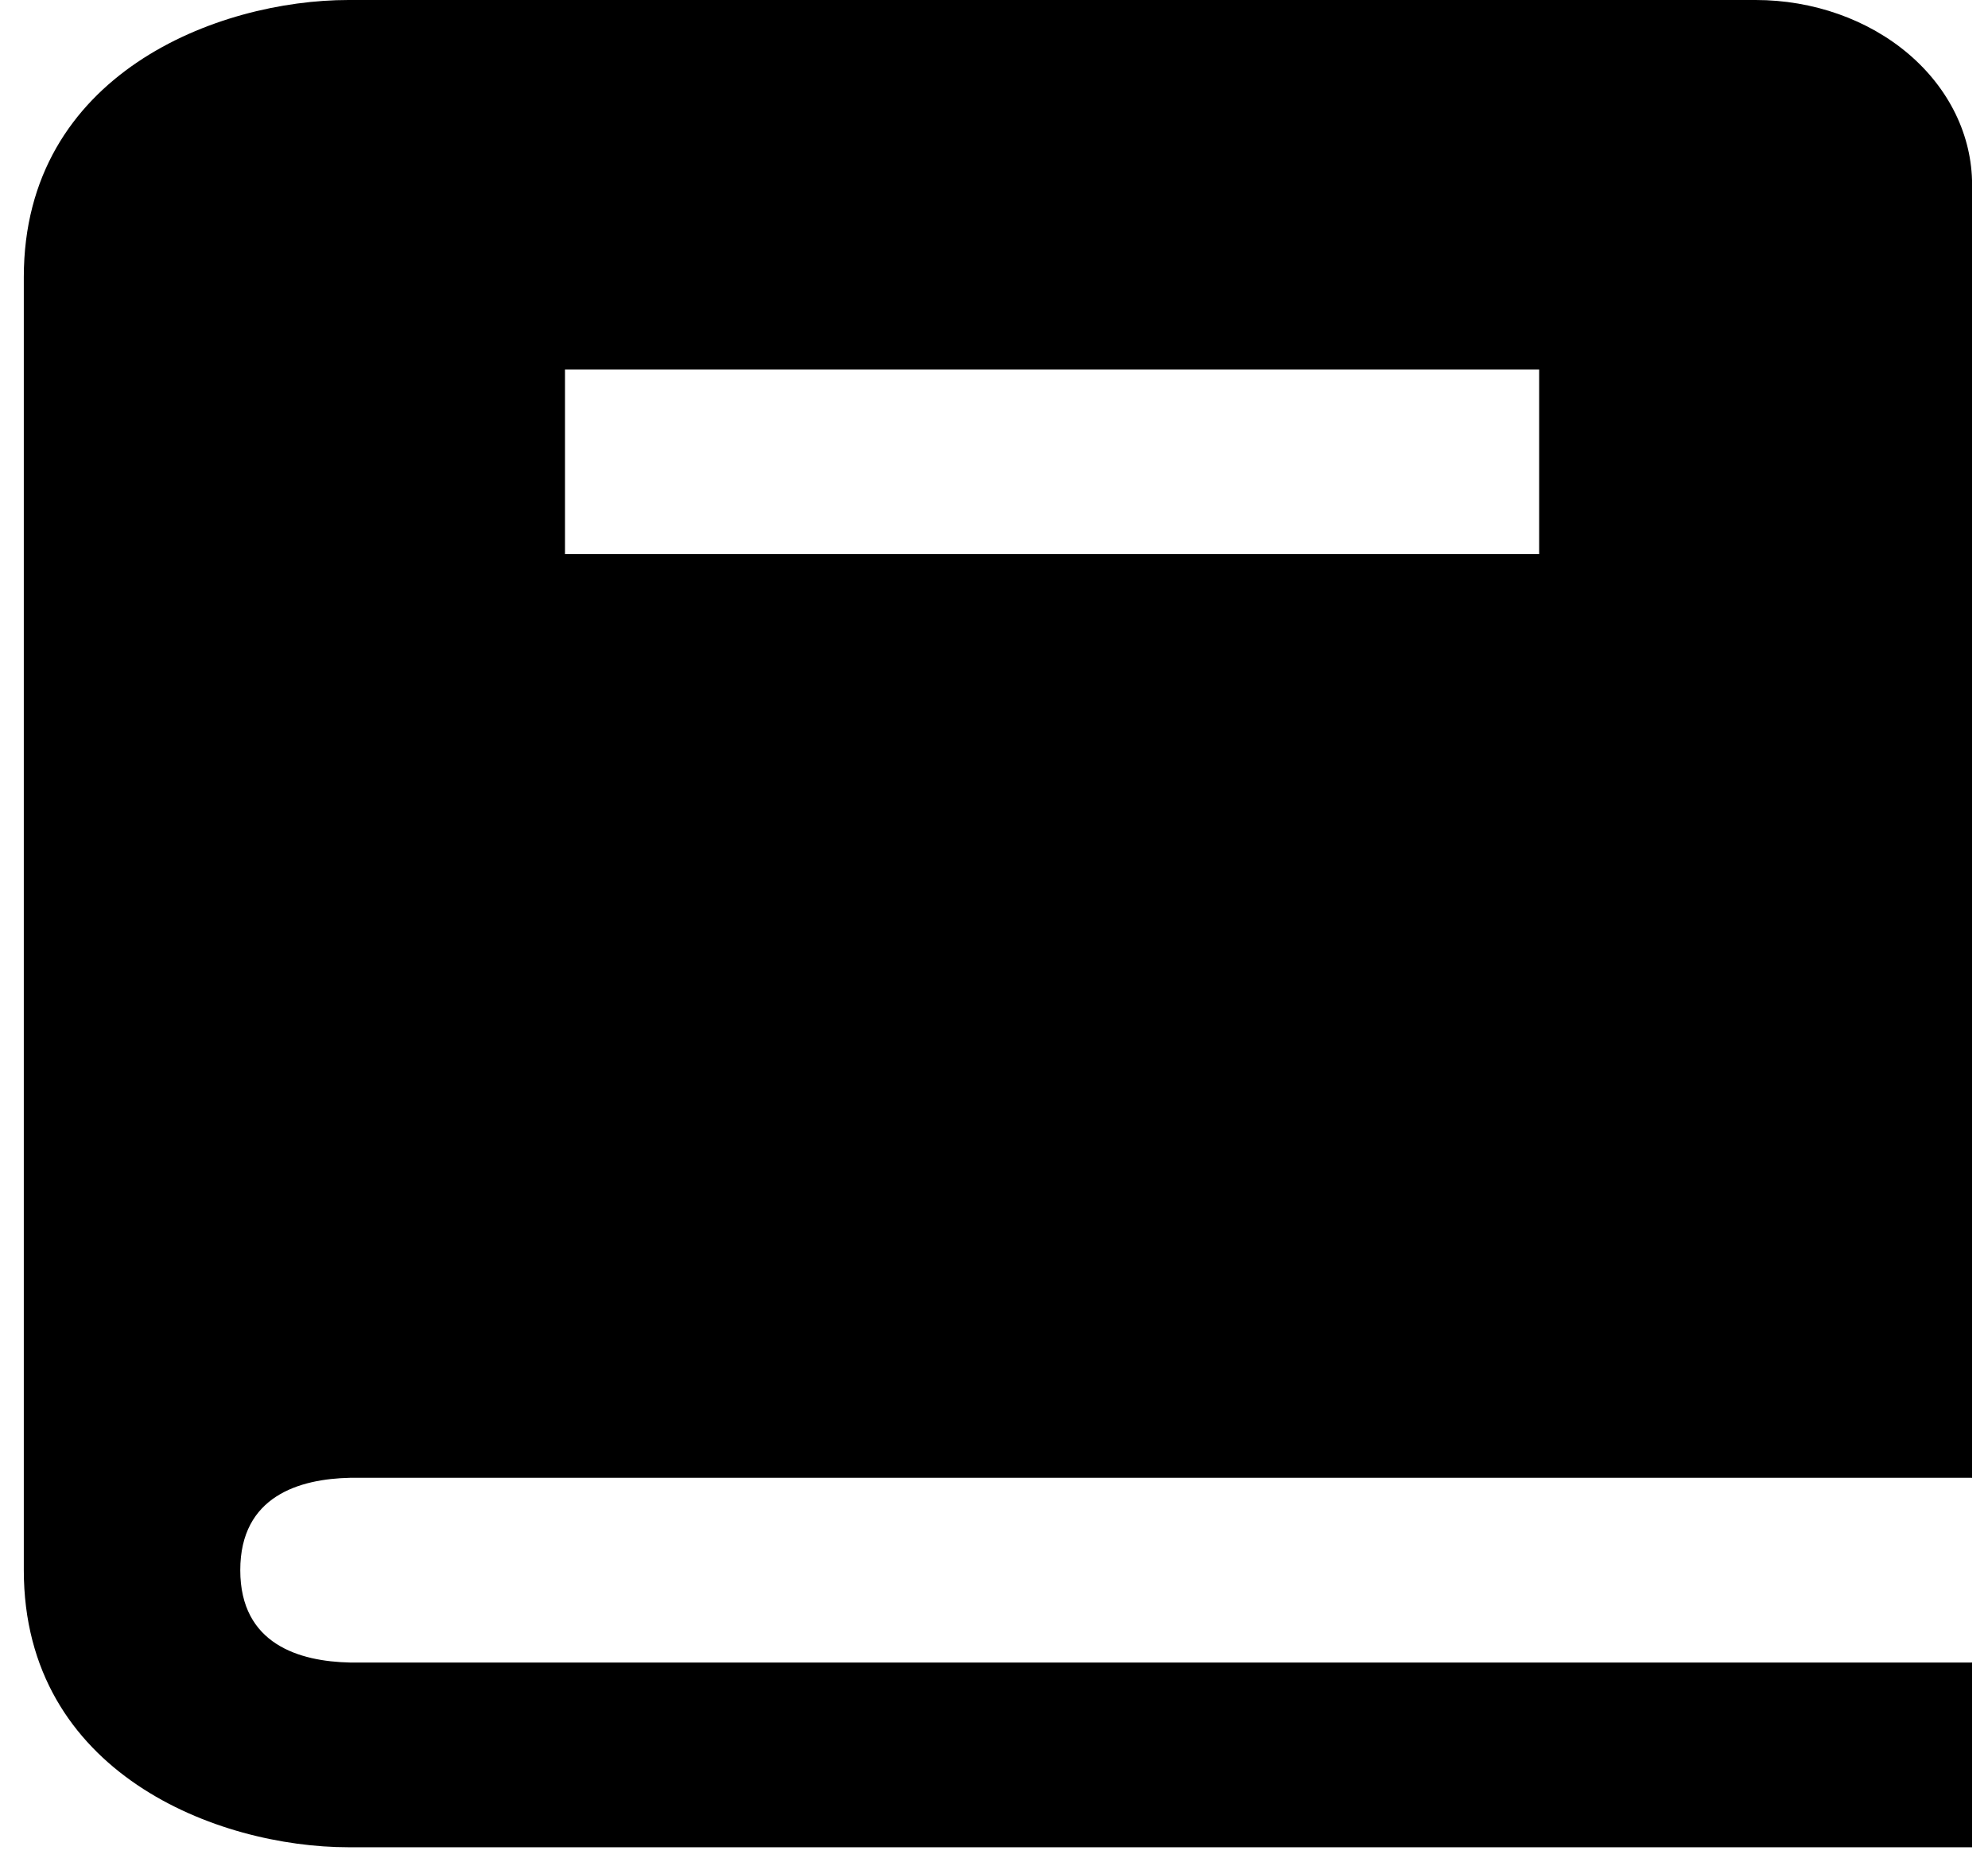 <svg width="79" height="74" viewBox="0 0 79 74" fill="none" xmlns="http://www.w3.org/2000/svg">
<path d="M13.901 58.737H78.368V7.342C78.368 5.395 77.462 3.527 75.849 2.15C74.235 0.774 72.047 0 69.766 0H13.849C8.662 0 0.946 2.933 0.946 11.013V62.408C0.946 70.488 8.662 73.421 13.849 73.421H78.368V66.079H13.901C11.914 66.035 9.548 65.363 9.548 62.408C9.548 59.453 11.914 58.781 13.901 58.737ZM22.452 14.684H61.163V22.026H22.452V14.684Z" fill="black"/>
</svg>
